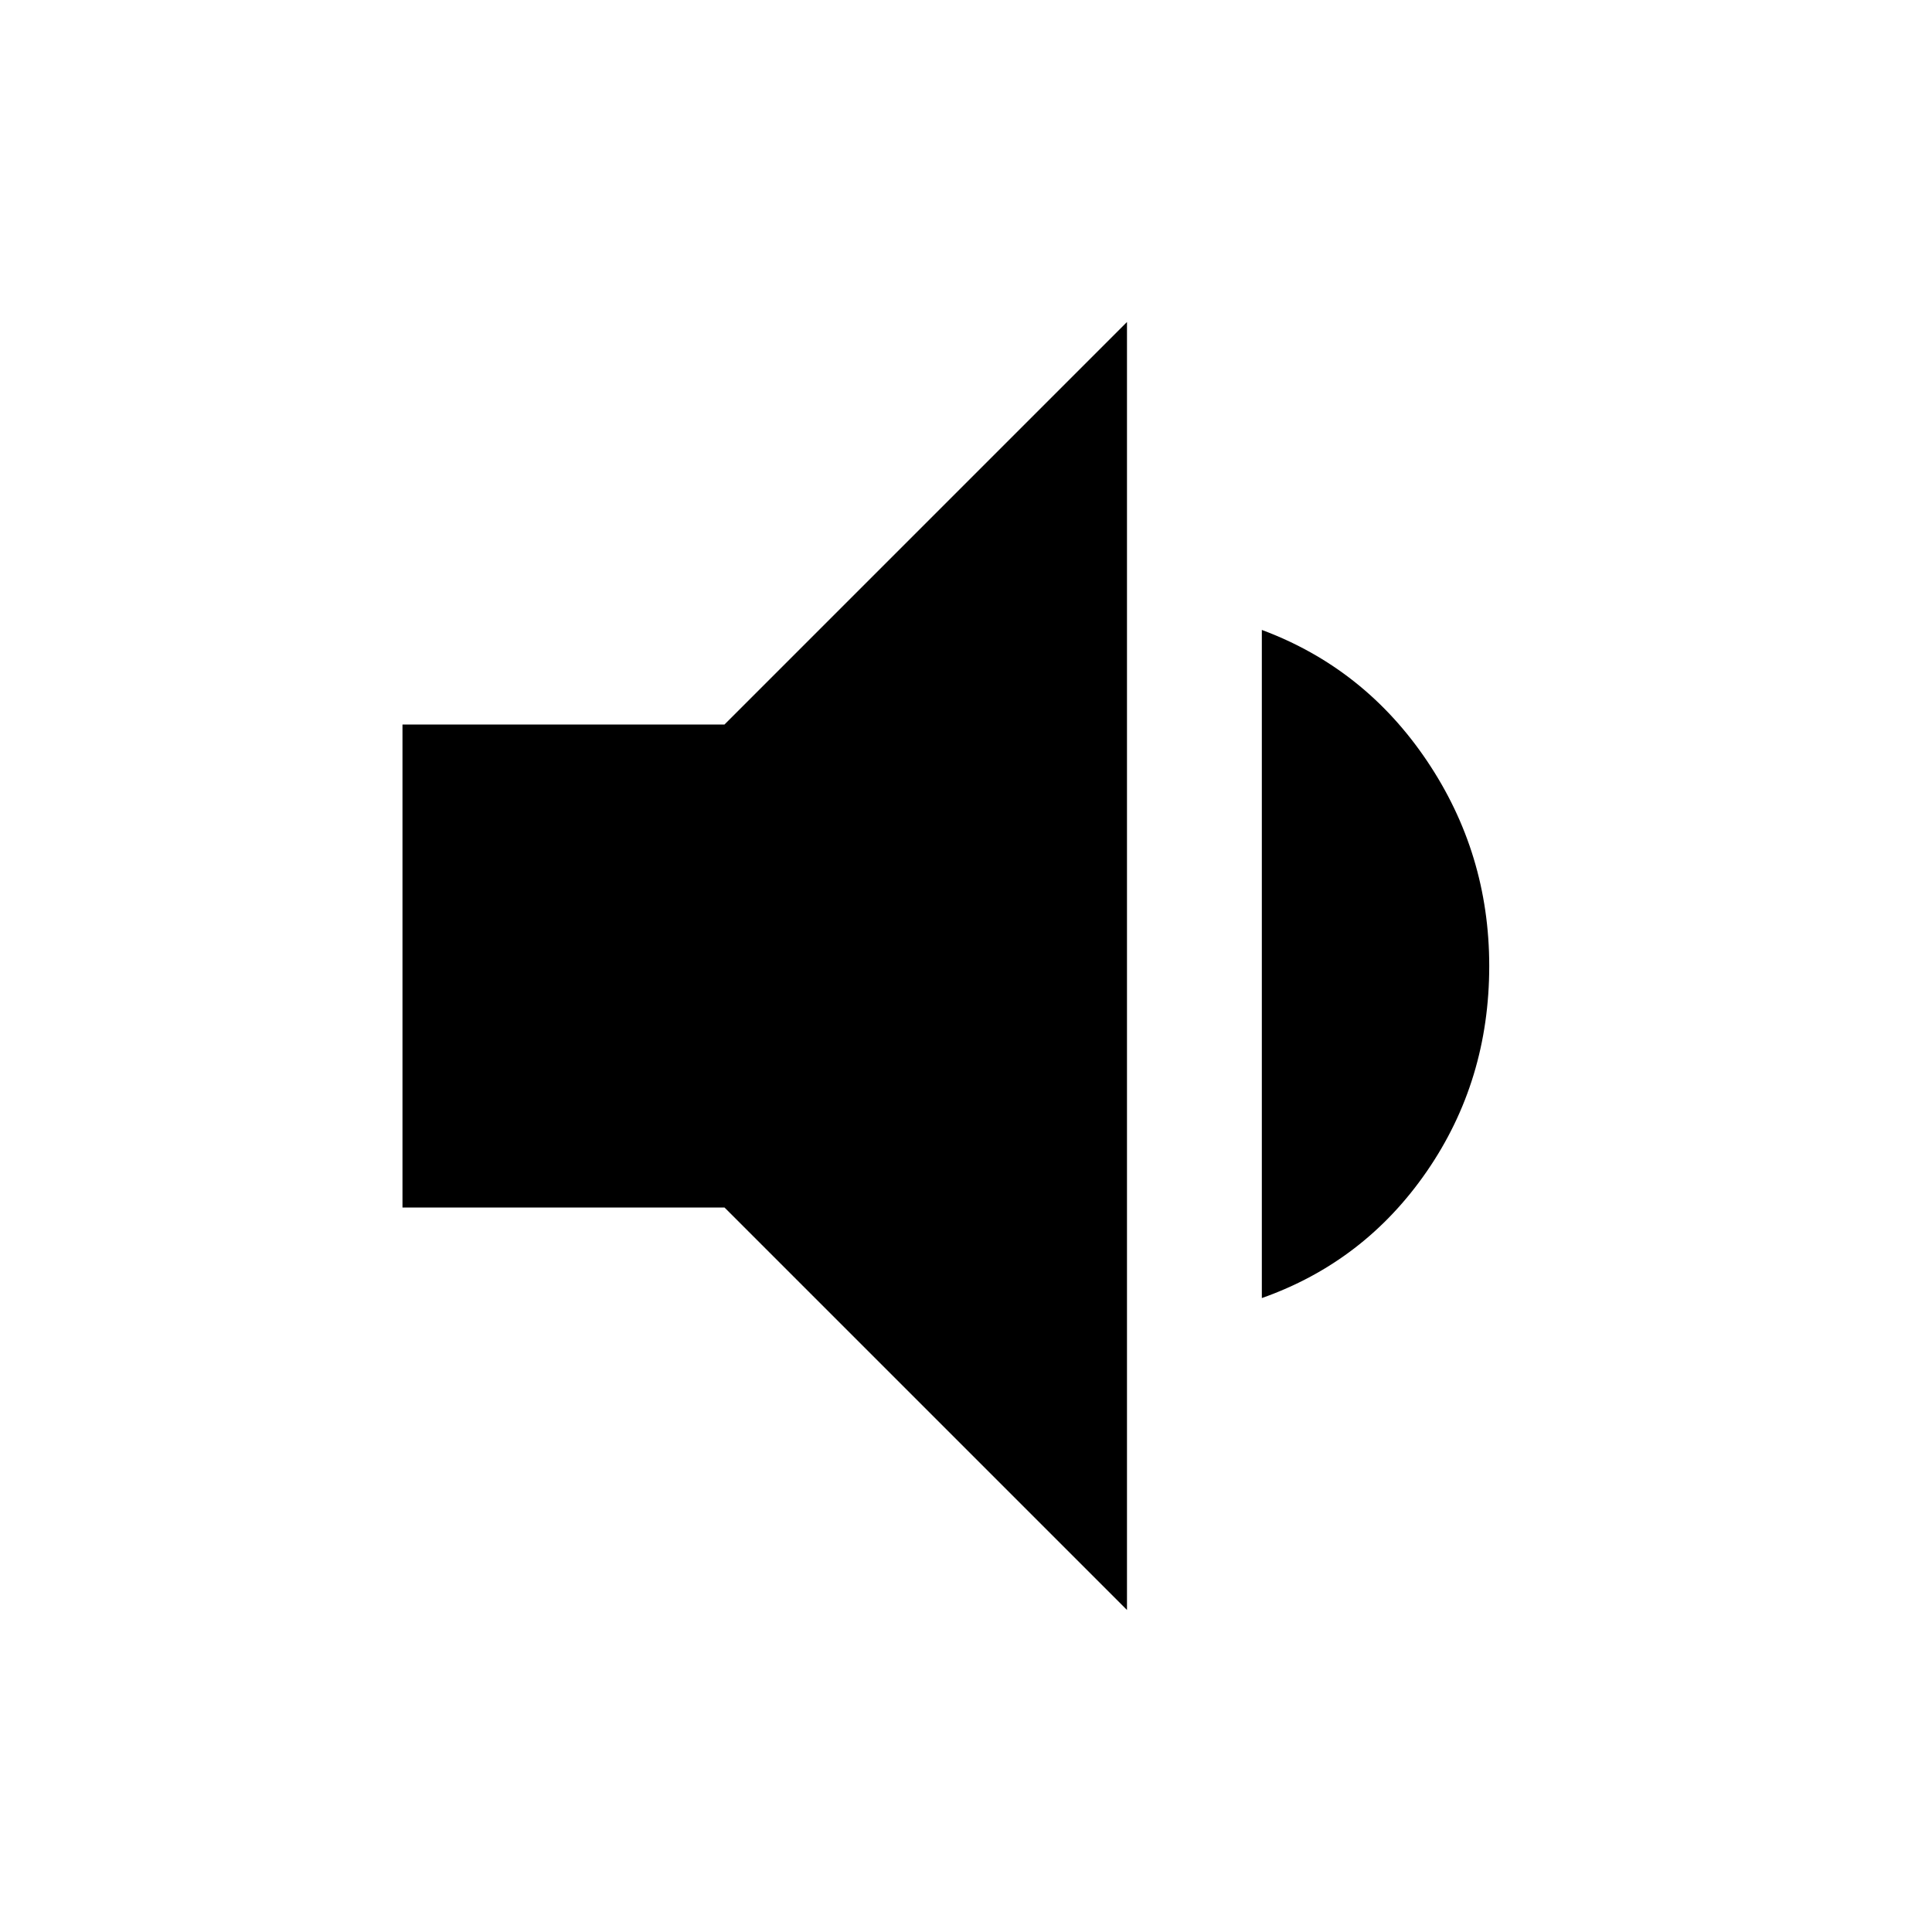<svg xmlns="http://www.w3.org/2000/svg" height="40" width="40"><path d="M23.333 33.333 15 25H8.333V15H15l8.333-8.333Zm2.792-6.458V13.042q2.125.791 3.417 2.708 1.291 1.917 1.291 4.25 0 2.375-1.291 4.25-1.292 1.875-3.417 2.625Z"/></svg>